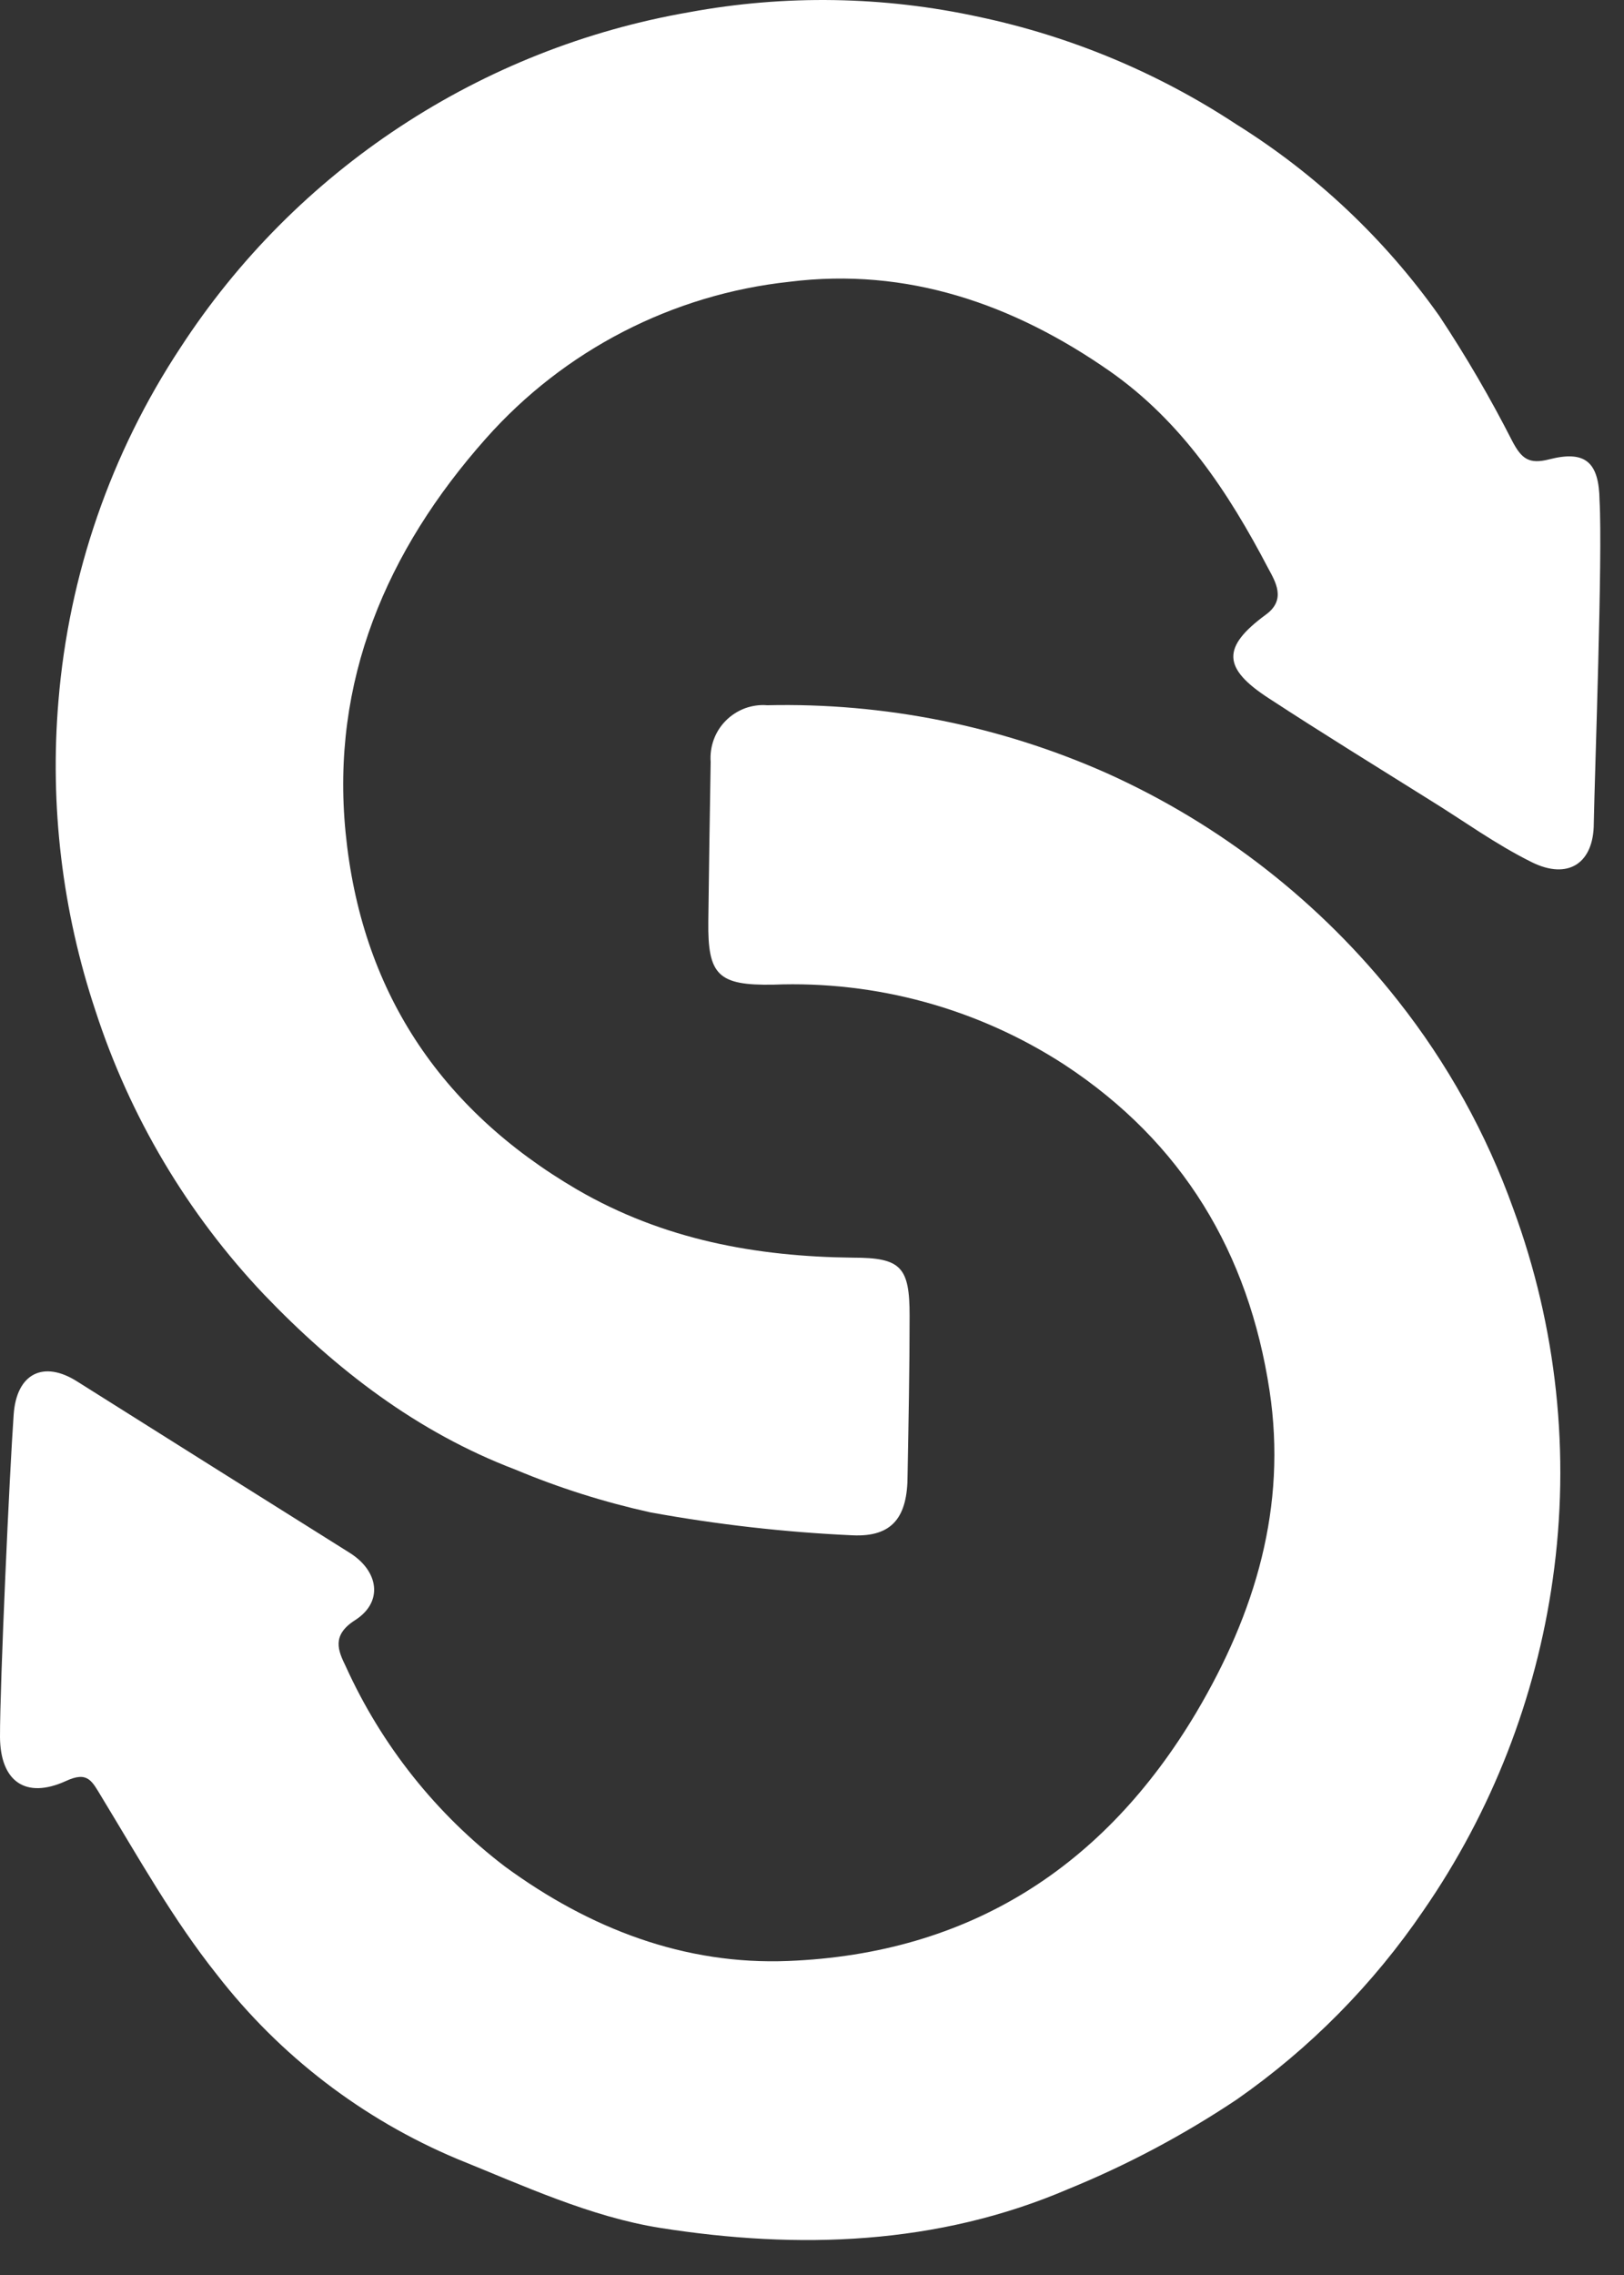 <svg width="20" height="28" viewBox="0 0 20 28" fill="none" xmlns="http://www.w3.org/2000/svg">
<rect x="0" y="0" width="20" height="28" fill="#333333" stroke="none"/>
<path d="M19.628 10.132C19.628 10.625 19.312 10.834 18.863 10.611C18.415 10.389 18.024 10.102 17.61 9.847C16.947 9.432 16.282 9.023 15.628 8.596C15.052 8.223 15.046 7.964 15.589 7.565C15.844 7.38 15.707 7.159 15.618 6.994C15.129 6.06 14.555 5.19 13.668 4.569C12.478 3.739 11.166 3.287 9.722 3.468C8.28 3.623 6.947 4.311 5.984 5.397C4.757 6.778 4.073 8.387 4.256 10.246C4.445 12.171 5.4 13.644 7.109 14.642C8.174 15.26 9.318 15.466 10.507 15.479C11.098 15.479 11.202 15.595 11.202 16.193C11.202 16.847 11.189 17.501 11.177 18.157C11.177 18.667 10.995 18.92 10.497 18.896C9.661 18.858 8.829 18.763 8.006 18.613C7.438 18.487 6.883 18.312 6.346 18.087C5.138 17.627 4.137 16.857 3.25 15.931C2.308 14.937 1.599 13.744 1.176 12.441C0.766 11.213 0.611 9.914 0.72 8.624C0.848 7.071 1.365 5.575 2.224 4.276C2.928 3.194 3.848 2.269 4.926 1.56C6.004 0.85 7.217 0.37 8.489 0.15C9.67 -0.068 10.883 -0.048 12.057 0.208C13.187 0.447 14.263 0.896 15.227 1.531C16.208 2.143 17.057 2.944 17.725 3.888C18.054 4.384 18.354 4.899 18.624 5.429C18.738 5.645 18.828 5.718 19.081 5.653C19.524 5.54 19.693 5.687 19.699 6.163C19.738 6.846 19.64 9.49 19.628 10.132Z" fill="white"/>
<path d="M0.168 17.415C0.201 16.905 0.535 16.735 0.957 17.007C2.072 17.709 3.189 18.411 4.307 19.112C4.667 19.338 4.722 19.719 4.372 19.941C4.081 20.127 4.163 20.315 4.258 20.509C4.698 21.48 5.372 22.328 6.22 22.974C7.262 23.737 8.429 24.187 9.71 24.135C11.933 24.045 13.598 22.983 14.733 21.076C15.46 19.849 15.851 18.545 15.635 17.117C15.377 15.418 14.563 14.059 13.109 13.104C12.044 12.413 10.792 12.069 9.523 12.119C8.844 12.13 8.715 12.003 8.723 11.342C8.732 10.681 8.74 10.032 8.752 9.378C8.745 9.284 8.758 9.191 8.79 9.103C8.822 9.015 8.873 8.935 8.94 8.868C9.006 8.802 9.086 8.751 9.173 8.718C9.261 8.686 9.355 8.672 9.449 8.68C10.887 8.647 12.315 8.932 13.63 9.516C15.034 10.147 16.265 11.108 17.217 12.317C17.826 13.088 18.305 13.952 18.636 14.876C19.173 16.332 19.341 17.898 19.123 19.435C18.917 20.899 18.372 22.296 17.531 23.513C16.912 24.422 16.133 25.211 15.231 25.84C14.579 26.275 13.886 26.644 13.161 26.94C11.544 27.635 9.831 27.688 8.134 27.421C7.274 27.285 6.446 26.901 5.629 26.571C4.465 26.082 3.447 25.302 2.673 24.305C2.131 23.625 1.703 22.859 1.251 22.116C1.13 21.917 1.081 21.795 0.81 21.921C0.311 22.147 0.005 21.921 1.77646e-05 21.382C-0.002 20.731 0.119 18.094 0.168 17.415Z" fill="white"/>
</svg>
